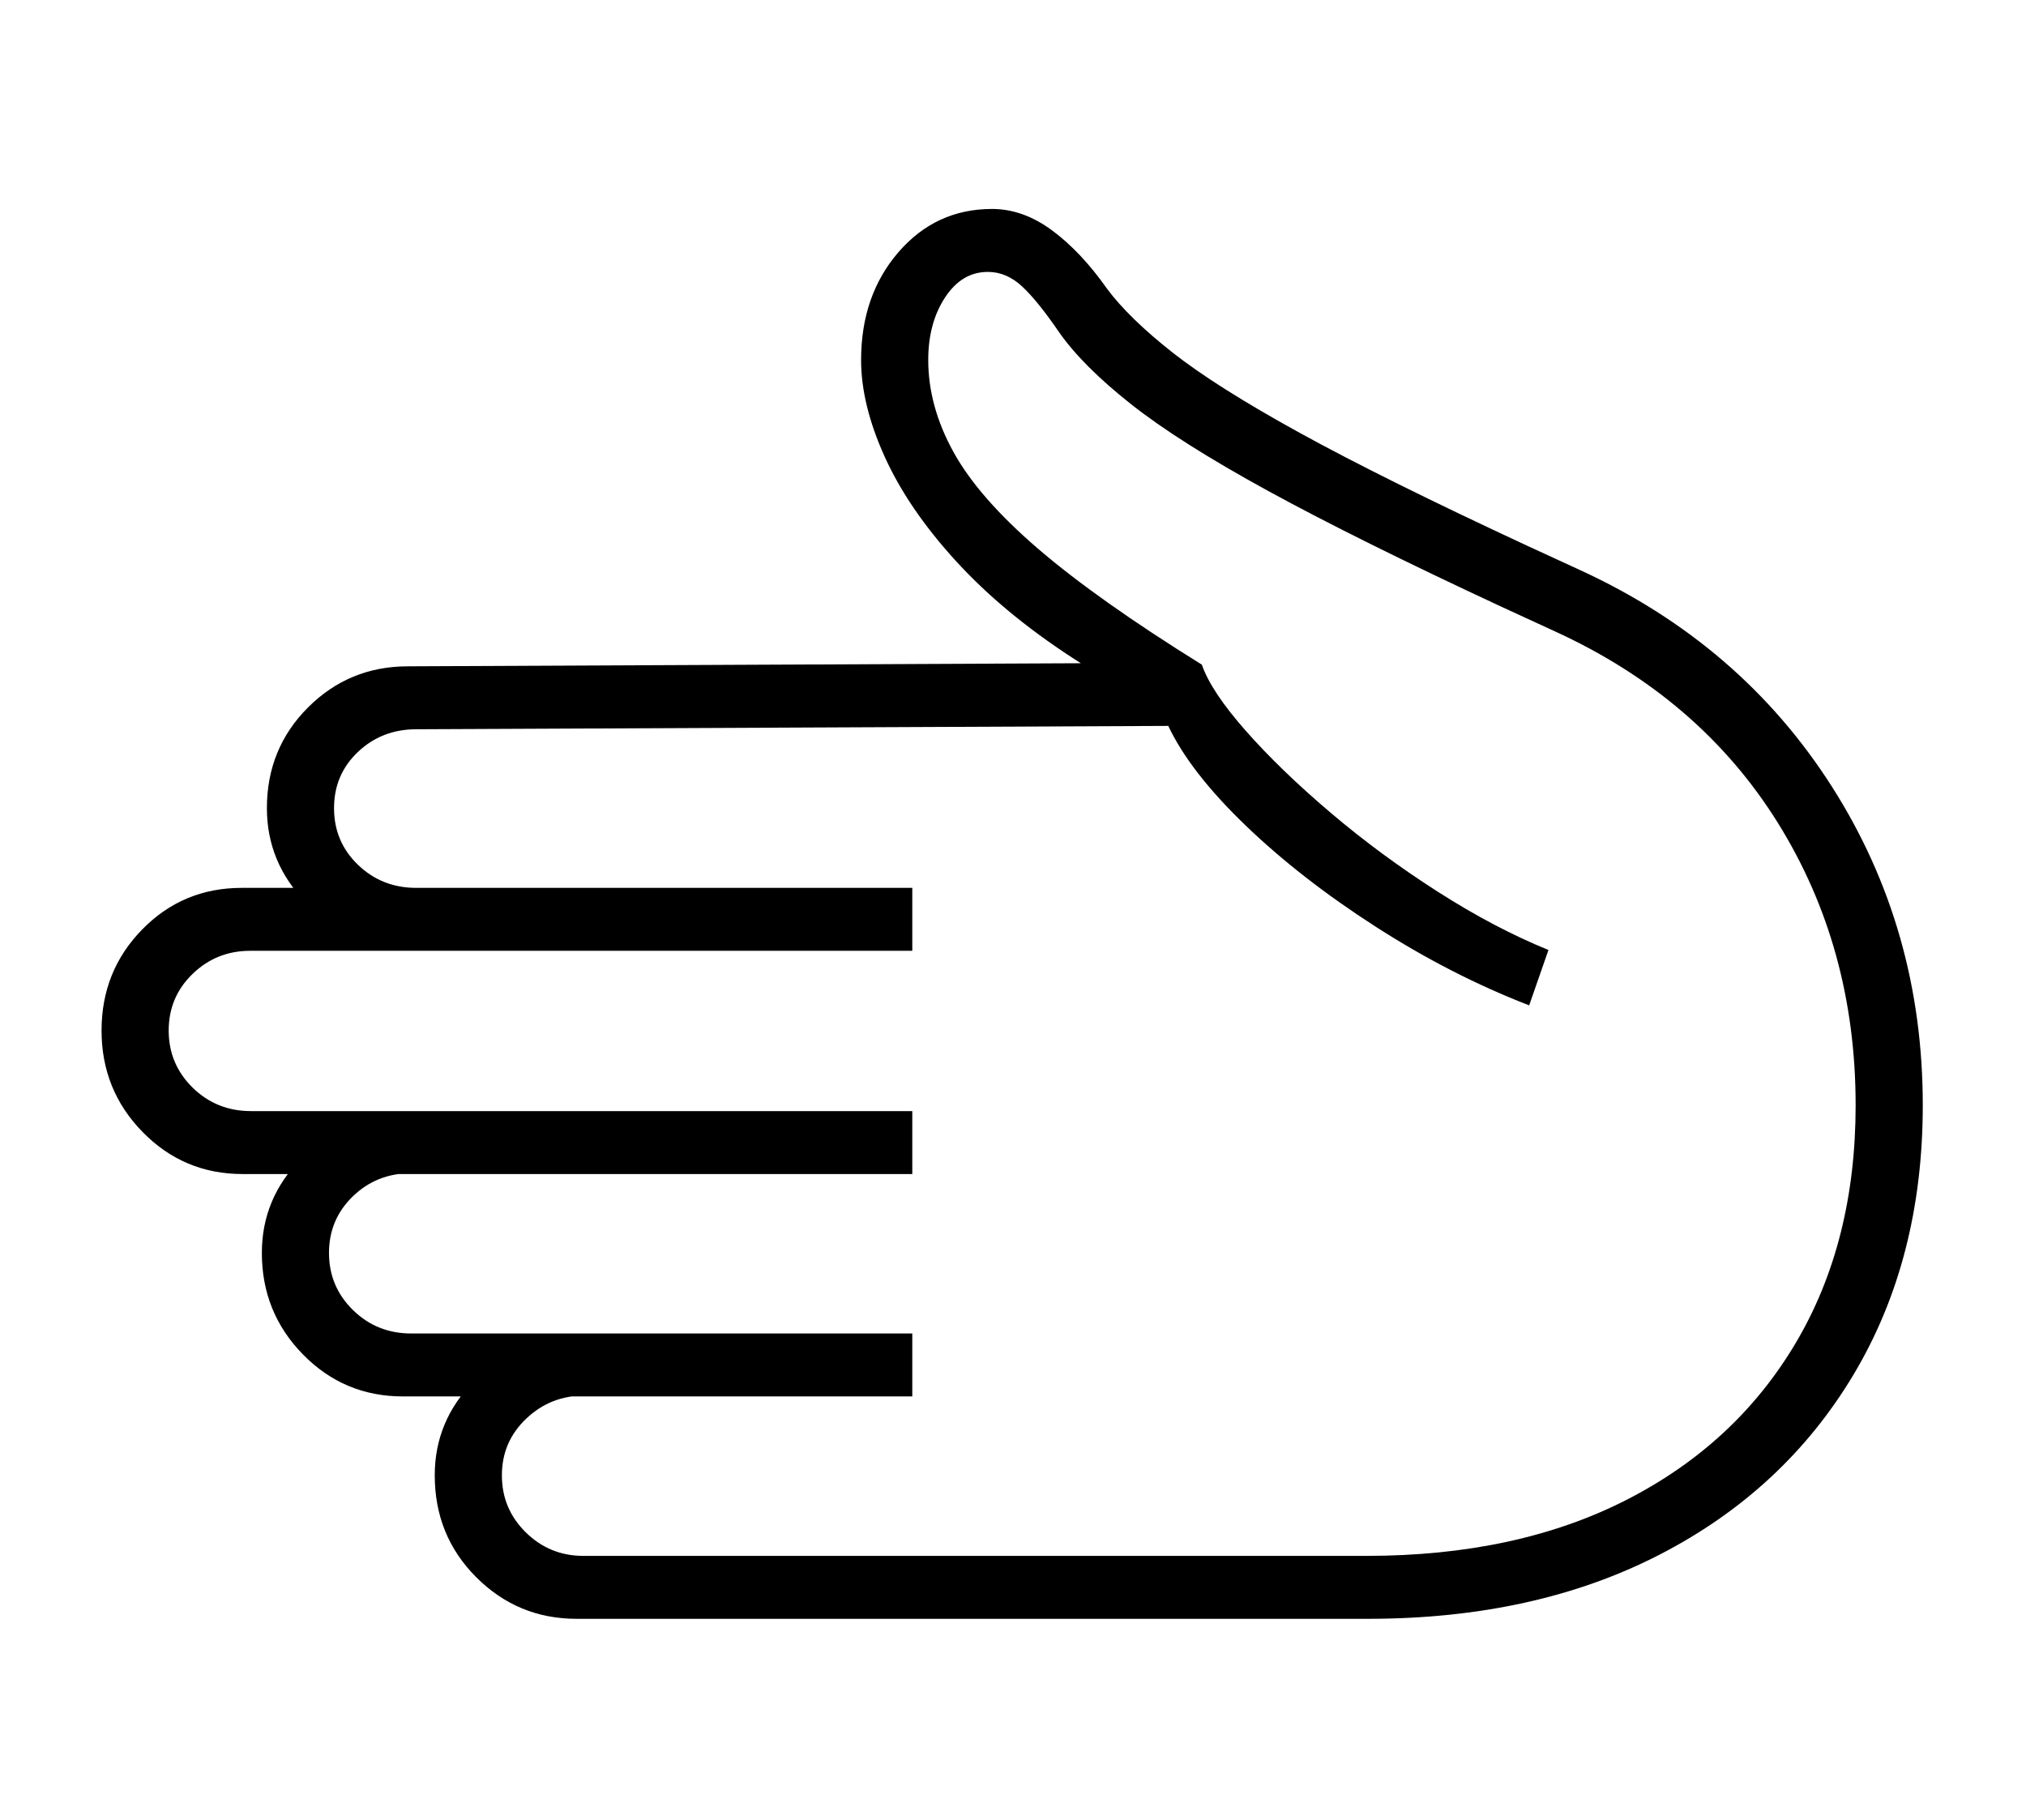 <?xml version="1.0" standalone="no"?>
<!DOCTYPE svg PUBLIC "-//W3C//DTD SVG 1.1//EN" "http://www.w3.org/Graphics/SVG/1.1/DTD/svg11.dtd">
<svg xmlns="http://www.w3.org/2000/svg" xmlns:xlink="http://www.w3.org/1999/xlink" version="1.1"
   viewBox="94 -151 2414 2169">
   <path fill="currentColor"
      d="M781 1778q-70 0 -119.5 -49.5t-49.5 -121.5q0 -65 47 -112.5t111 -54.5l20 72q-40 0 -69 27.5t-29 67.5t28.5 68t68.5 28h933q179 0 309.5 -66.5t202 -187t71.5 -283.5q0 -188 -93 -337t-266 -228l-63 -29q-172 -80 -278 -138t-163.5 -103.5t-85.5 -85.5
q-26 -38 -44.5 -55t-40.5 -17q-31 0 -51 30.5t-20 74.5q0 55 30 109.5t101 115.5t195 138q11 32 52.5 79t101 97.5t127.5 94t132 69.5l-23 66q-93 -36 -182.5 -93.5t-155.5 -121t-92 -118.5l-896 4q-41 0 -69.5 27t-28.5 67t28.5 67.5t69.5 27.5l-20 73q-64 -7 -111 -55
t-47 -113q0 -71 49 -120t119 -49l871 -4l-6 41l-73 -47q-83 -54 -139.5 -116t-84.5 -124t-28 -115q0 -77 44.5 -128.5t111.5 -51.5q37 0 71.5 25.5t65.5 69.5q26 35 78 76t152 96t270 134l63 29q192 88 300.5 258t108.5 380q0 183 -82.5 321t-231 214.5t-347.5 76.5h-943z
M574 1513q-70 0 -119 -50t-49 -121q0 -65 47 -112.5t111 -54.5l20 72q-41 0 -69.5 27.5t-28.5 67.5t28.5 68t69.5 28h597v75h-607zM383 1248q-70 0 -119 -50t-49 -121t48.5 -120.5t118.5 -49.5h799v75h-789q-40 0 -68.5 27.5t-28.5 67.5t28.5 68t69.5 28h788v75h-798z" />
</svg>